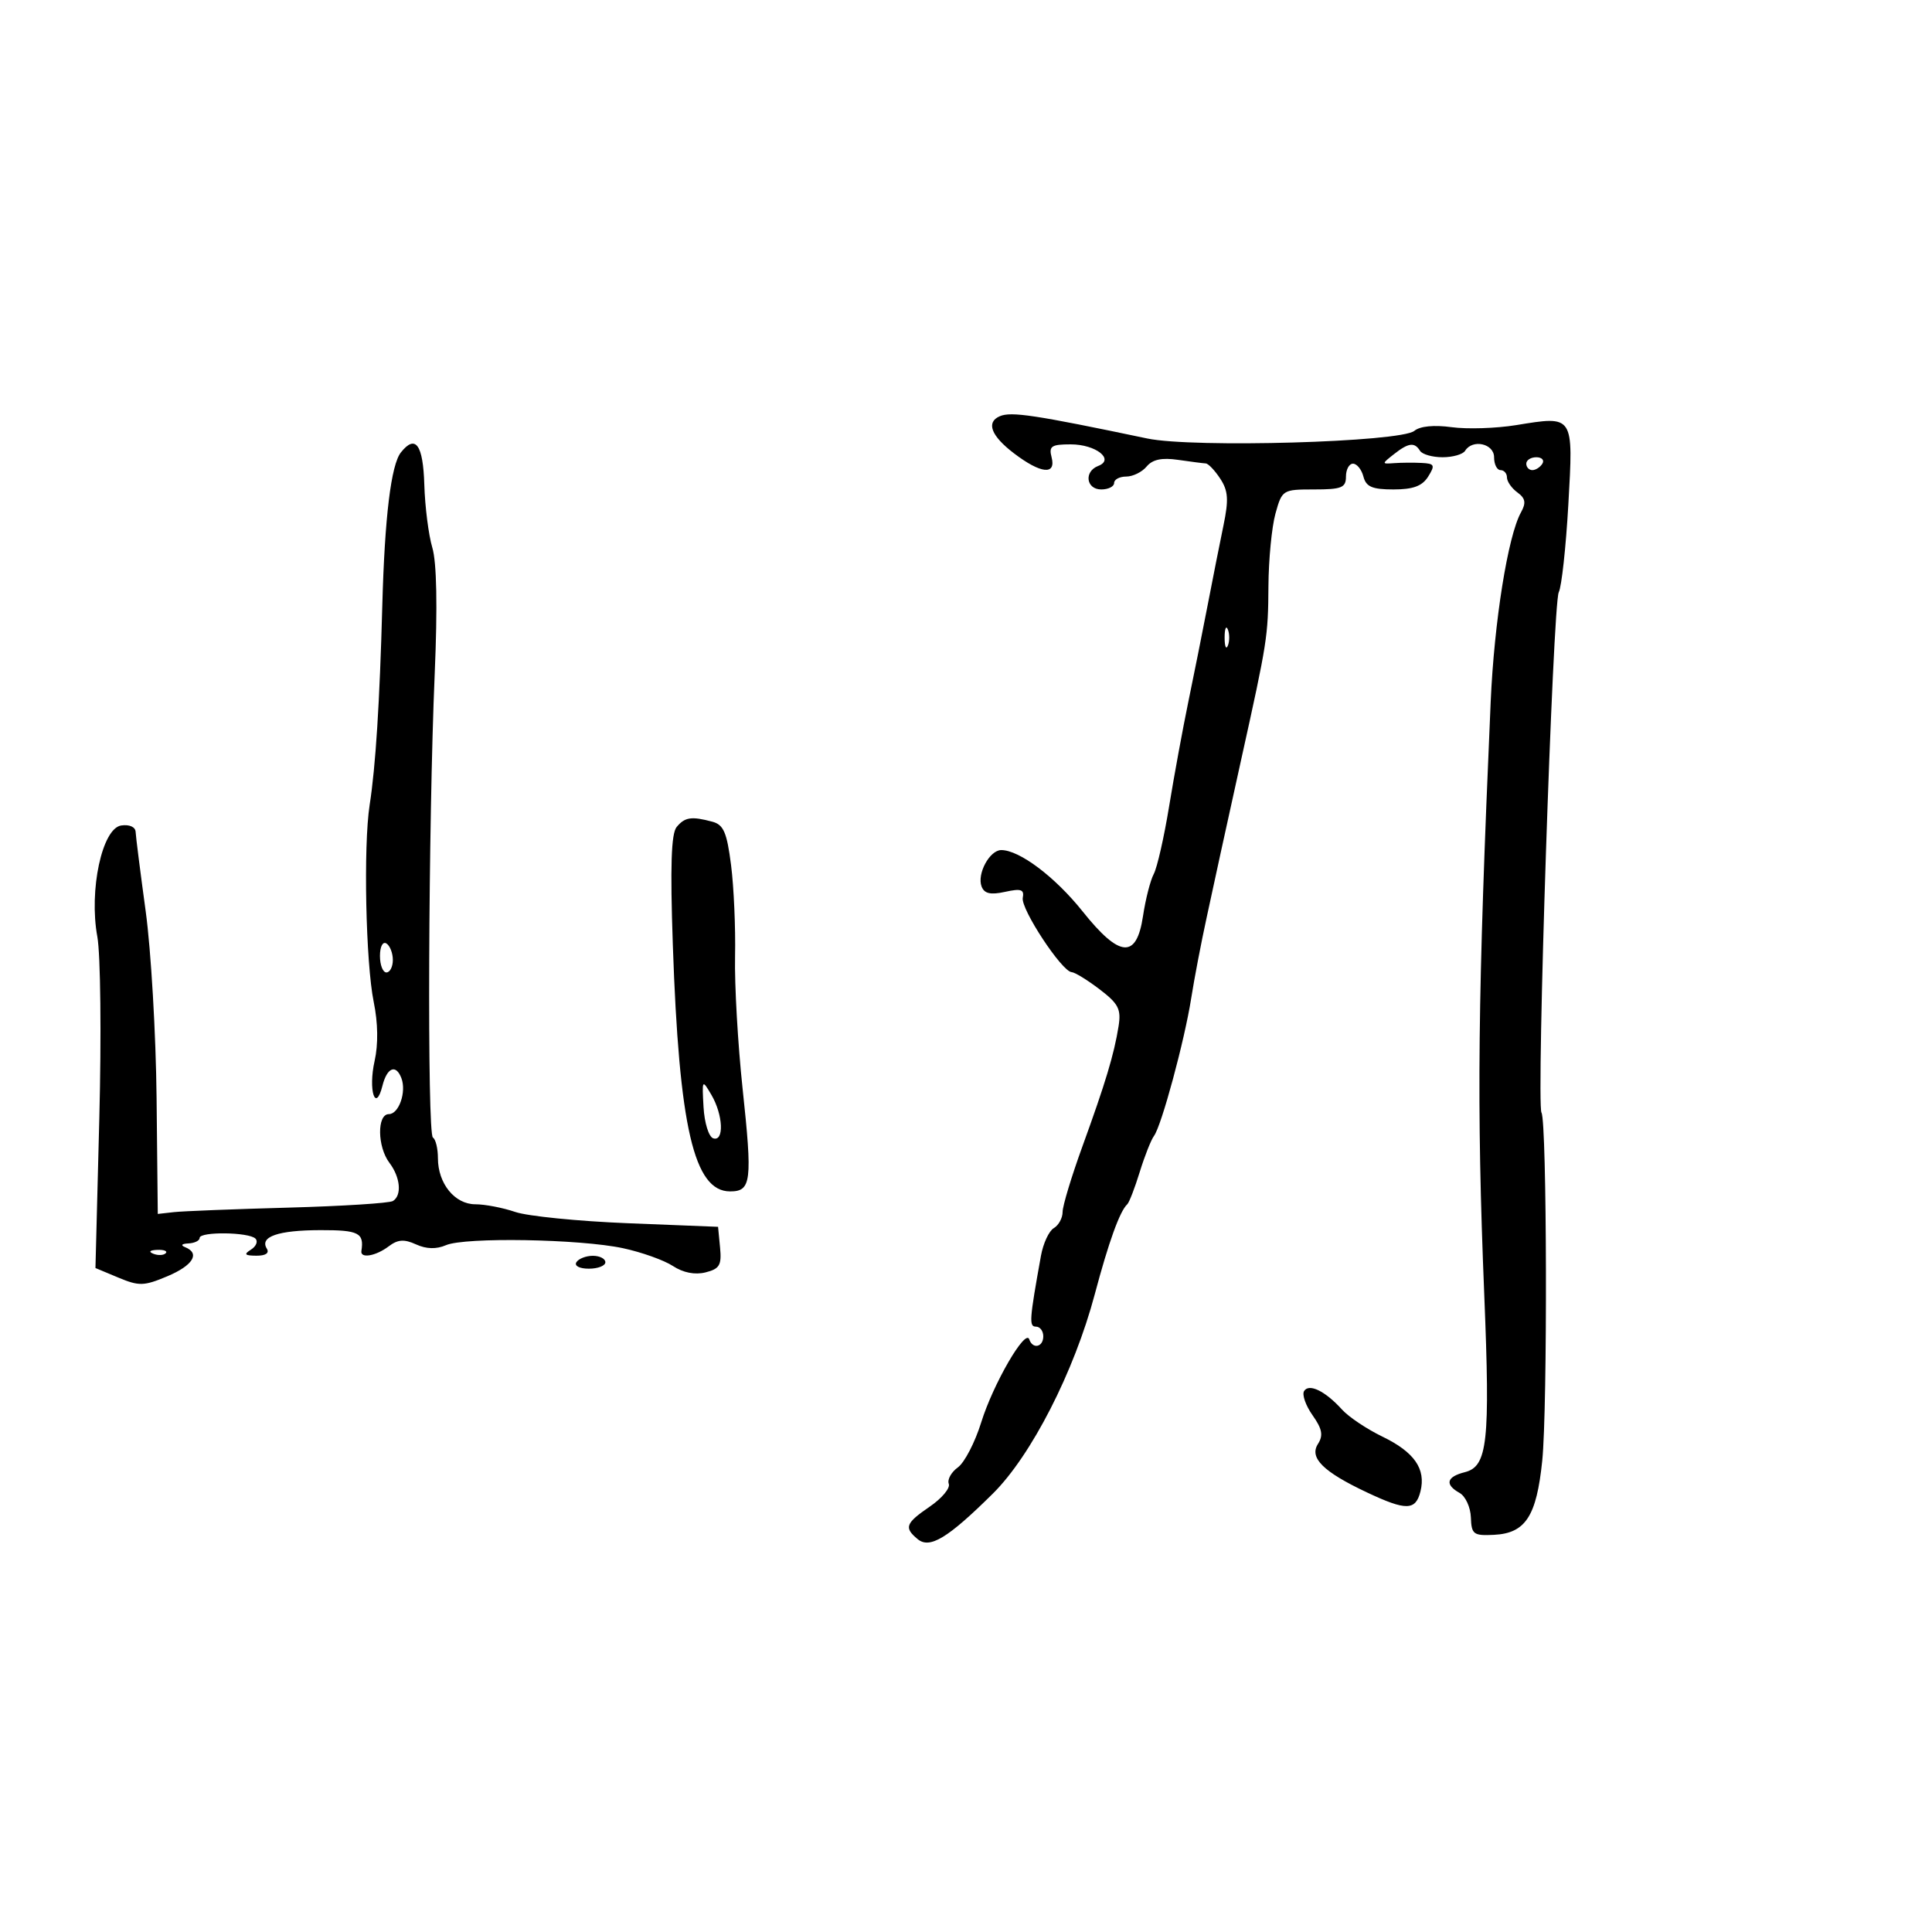 <svg xmlns="http://www.w3.org/2000/svg" width="300" height="300" viewBox="0 0 300 300" version="1.1">
	<path d="M 155.250 64.630 C 153.081 65.561, 153.883 67.673, 157.433 70.381 C 161.611 73.568, 164.028 73.823, 163.290 71 C 162.840 69.282, 163.259 69, 166.261 69 C 170.155 69, 173.142 71.348, 170.526 72.352 C 168.287 73.211, 168.650 76, 171 76 C 172.100 76, 173 75.550, 173 75 C 173 74.450, 173.845 74, 174.878 74 C 175.910 74, 177.337 73.299, 178.049 72.441 C 178.958 71.346, 180.405 71.038, 182.921 71.404 C 184.889 71.690, 186.827 71.941, 187.227 71.962 C 187.627 71.983, 188.640 73.047, 189.479 74.328 C 190.715 76.214, 190.810 77.588, 189.982 81.578 C 189.421 84.285, 188.311 89.875, 187.517 94 C 186.722 98.125, 185.373 104.875, 184.518 109 C 183.664 113.125, 182.324 120.418, 181.540 125.207 C 180.757 129.996, 179.684 134.721, 179.157 135.707 C 178.629 136.693, 177.877 139.637, 177.485 142.250 C 176.482 148.940, 173.864 148.737, 168.106 141.520 C 163.838 136.171, 158.305 132, 155.478 132 C 153.672 132, 151.672 135.703, 152.422 137.658 C 152.846 138.763, 153.807 138.982, 156.065 138.486 C 158.553 137.939, 159.071 138.114, 158.815 139.415 C 158.478 141.128, 164.890 150.875, 166.406 150.953 C 166.904 150.979, 168.859 152.181, 170.751 153.623 C 173.686 155.862, 174.116 156.705, 173.688 159.373 C 172.987 163.739, 171.656 168.162, 168.085 177.992 C 166.388 182.662, 165 187.252, 165 188.192 C 165 189.132, 164.386 190.260, 163.635 190.700 C 162.884 191.140, 161.985 193.075, 161.638 195 C 159.834 205.009, 159.765 206, 160.868 206 C 161.491 206, 162 206.675, 162 207.500 C 162 209.191, 160.350 209.550, 159.824 207.973 C 159.242 206.226, 154.211 214.916, 152.364 220.860 C 151.401 223.962, 149.769 227.109, 148.739 227.854 C 147.709 228.598, 147.073 229.748, 147.326 230.408 C 147.579 231.068, 146.260 232.654, 144.393 233.933 C 140.596 236.534, 140.343 237.210, 142.495 238.996 C 144.368 240.550, 147.168 238.856, 154.160 231.936 C 160.130 226.029, 166.791 213.009, 169.987 201 C 172.158 192.842, 173.882 188.066, 175.040 187 C 175.339 186.725, 176.209 184.475, 176.972 182 C 177.736 179.525, 178.734 176.998, 179.191 176.384 C 180.359 174.816, 183.939 161.572, 184.971 155 C 185.446 151.975, 186.522 146.350, 187.362 142.500 C 188.202 138.650, 189.178 134.150, 189.530 132.500 C 189.883 130.850, 191.318 124.325, 192.719 118 C 196.799 99.580, 196.910 98.869, 196.962 91 C 196.989 86.875, 197.480 81.813, 198.053 79.750 C 199.077 76.062, 199.175 76, 204.047 76 C 208.333 76, 209 75.731, 209 74 C 209 72.900, 209.492 72, 210.094 72 C 210.695 72, 211.423 72.900, 211.710 74 C 212.127 75.594, 213.074 76, 216.376 76 C 219.436 76, 220.845 75.477, 221.768 74 C 222.875 72.227, 222.760 71.987, 220.758 71.885 C 219.516 71.822, 217.600 71.835, 216.500 71.915 C 214.526 72.059, 214.525 72.041, 216.441 70.531 C 218.707 68.744, 219.648 68.621, 220.500 70 C 220.840 70.550, 222.415 71, 224 71 C 225.585 71, 227.160 70.550, 227.500 70 C 228.653 68.135, 232 68.879, 232 71 C 232 72.100, 232.450 73, 233 73 C 233.550 73, 234 73.513, 234 74.140 C 234 74.767, 234.728 75.812, 235.619 76.463 C 236.875 77.382, 236.999 78.079, 236.171 79.573 C 234.142 83.241, 232.015 96.554, 231.471 109 C 229.450 155.214, 229.274 171.490, 230.477 201.115 C 231.404 223.941, 230.989 227.714, 227.456 228.600 C 224.607 229.316, 224.306 230.512, 226.647 231.823 C 227.553 232.330, 228.341 234.039, 228.397 235.622 C 228.491 238.256, 228.794 238.485, 231.978 238.328 C 236.880 238.085, 238.593 235.455, 239.479 226.806 C 240.310 218.700, 240.212 174.153, 239.361 172.775 C 238.542 171.450, 241.122 93.727, 242.044 91.959 C 242.485 91.111, 243.154 84.990, 243.530 78.356 C 244.320 64.391, 244.423 64.548, 235.427 66.012 C 232.320 66.518, 227.809 66.661, 225.403 66.332 C 222.677 65.958, 220.496 66.173, 219.618 66.902 C 217.501 68.659, 185.278 69.582, 178.158 68.090 C 160.669 64.425, 157.015 63.873, 155.250 64.630 M 62.253 70.250 C 60.721 72.181, 59.733 80.302, 59.364 94 C 58.957 109.122, 58.331 118.983, 57.397 125 C 56.412 131.347, 56.790 149.534, 58.033 155.598 C 58.698 158.840, 58.747 162.170, 58.168 164.747 C 57.154 169.259, 58.307 172.898, 59.387 168.595 C 60.099 165.757, 61.478 165.197, 62.325 167.404 C 63.143 169.537, 61.942 173, 60.383 173 C 58.525 173, 58.582 178.065, 60.468 180.559 C 62.174 182.814, 62.431 185.616, 61.012 186.492 C 60.469 186.828, 53.157 187.290, 44.762 187.520 C 36.368 187.749, 28.375 188.064, 27 188.219 L 24.500 188.500 24.314 170.500 C 24.212 160.600, 23.451 147.550, 22.623 141.500 C 21.796 135.450, 21.092 129.906, 21.059 129.180 C 21.024 128.406, 20.102 127.993, 18.824 128.180 C 15.858 128.616, 13.789 138.242, 15.114 145.448 C 15.614 148.169, 15.753 160.859, 15.422 173.647 L 14.822 196.899 18.383 198.387 C 21.592 199.727, 22.344 199.708, 25.962 198.187 C 29.965 196.506, 31.126 194.621, 28.750 193.662 C 28.003 193.361, 28.205 193.126, 29.250 193.079 C 30.212 193.036, 31 192.651, 31 192.223 C 31 191.216, 38.644 191.311, 39.664 192.330 C 40.092 192.758, 39.780 193.527, 38.971 194.039 C 37.815 194.770, 37.995 194.973, 39.809 194.985 C 41.251 194.994, 41.860 194.583, 41.431 193.888 C 40.283 192.031, 43.176 191.031, 49.750 191.015 C 55.701 191.001, 56.562 191.438, 56.118 194.250 C 55.927 195.461, 58.348 195.052, 60.350 193.535 C 61.773 192.457, 62.753 192.386, 64.600 193.227 C 66.204 193.959, 67.746 194, 69.250 193.351 C 72.197 192.082, 90.056 192.387, 96.744 193.821 C 99.628 194.440, 103.112 195.683, 104.487 196.583 C 106.082 197.629, 107.913 197.988, 109.554 197.576 C 111.739 197.027, 112.075 196.453, 111.811 193.716 L 111.500 190.500 97.500 189.942 C 89.800 189.635, 81.928 188.848, 80.007 188.192 C 78.085 187.536, 75.298 187, 73.813 187 C 70.614 187, 68 183.779, 68 179.837 C 68 178.341, 67.650 176.902, 67.222 176.637 C 66.318 176.078, 66.506 127.865, 67.505 104.535 C 67.946 94.210, 67.814 87.321, 67.130 85.035 C 66.549 83.091, 65.989 78.688, 65.887 75.250 C 65.701 69.028, 64.516 67.397, 62.253 70.250 M 237 72 C 237 72.550, 237.423 73, 237.941 73 C 238.459 73, 239.160 72.550, 239.500 72 C 239.840 71.450, 239.416 71, 238.559 71 C 237.702 71, 237 71.450, 237 72 M 190.158 99 C 190.158 100.375, 190.385 100.938, 190.662 100.250 C 190.940 99.563, 190.940 98.438, 190.662 97.750 C 190.385 97.063, 190.158 97.625, 190.158 99 M 105.071 128.414 C 104.223 129.437, 104.057 134.496, 104.474 146.664 C 105.447 175.051, 107.756 185, 113.369 185 C 116.667 185, 116.852 183.469, 115.306 169 C 114.572 162.125, 114.046 152.900, 114.139 148.500 C 114.231 144.100, 113.952 137.724, 113.519 134.332 C 112.871 129.252, 112.359 128.063, 110.616 127.595 C 107.375 126.725, 106.347 126.877, 105.071 128.414 M 59 148.441 C 59 149.848, 59.450 151, 60 151 C 60.550 151, 61 150.127, 61 149.059 C 61 147.991, 60.550 146.840, 60 146.500 C 59.433 146.149, 59 146.990, 59 148.441 M 109.246 171.922 C 109.387 174.374, 110.057 176.528, 110.750 176.756 C 112.473 177.322, 112.293 173.119, 110.461 170 C 109.027 167.559, 108.999 167.604, 109.246 171.922 M 23.813 194.683 C 24.534 194.972, 25.397 194.936, 25.729 194.604 C 26.061 194.272, 25.471 194.036, 24.417 194.079 C 23.252 194.127, 23.015 194.364, 23.813 194.683 M 89.500 196 C 89.149 196.567, 89.990 197, 91.441 197 C 92.848 197, 94 196.550, 94 196 C 94 195.450, 93.127 195, 92.059 195 C 90.991 195, 89.840 195.450, 89.500 196 M 202.497 216.004 C 202.154 216.559, 202.745 218.248, 203.811 219.757 C 205.314 221.885, 205.502 222.885, 204.650 224.217 C 203.271 226.374, 205.465 228.542, 212.277 231.750 C 218.342 234.607, 219.817 234.579, 220.566 231.593 C 221.443 228.097, 219.627 225.482, 214.649 223.072 C 212.237 221.905, 209.422 220.019, 208.393 218.882 C 205.785 216, 203.261 214.768, 202.497 216.004" stroke="none" fill="black" fill-rule="evenodd"/>
</svg>
